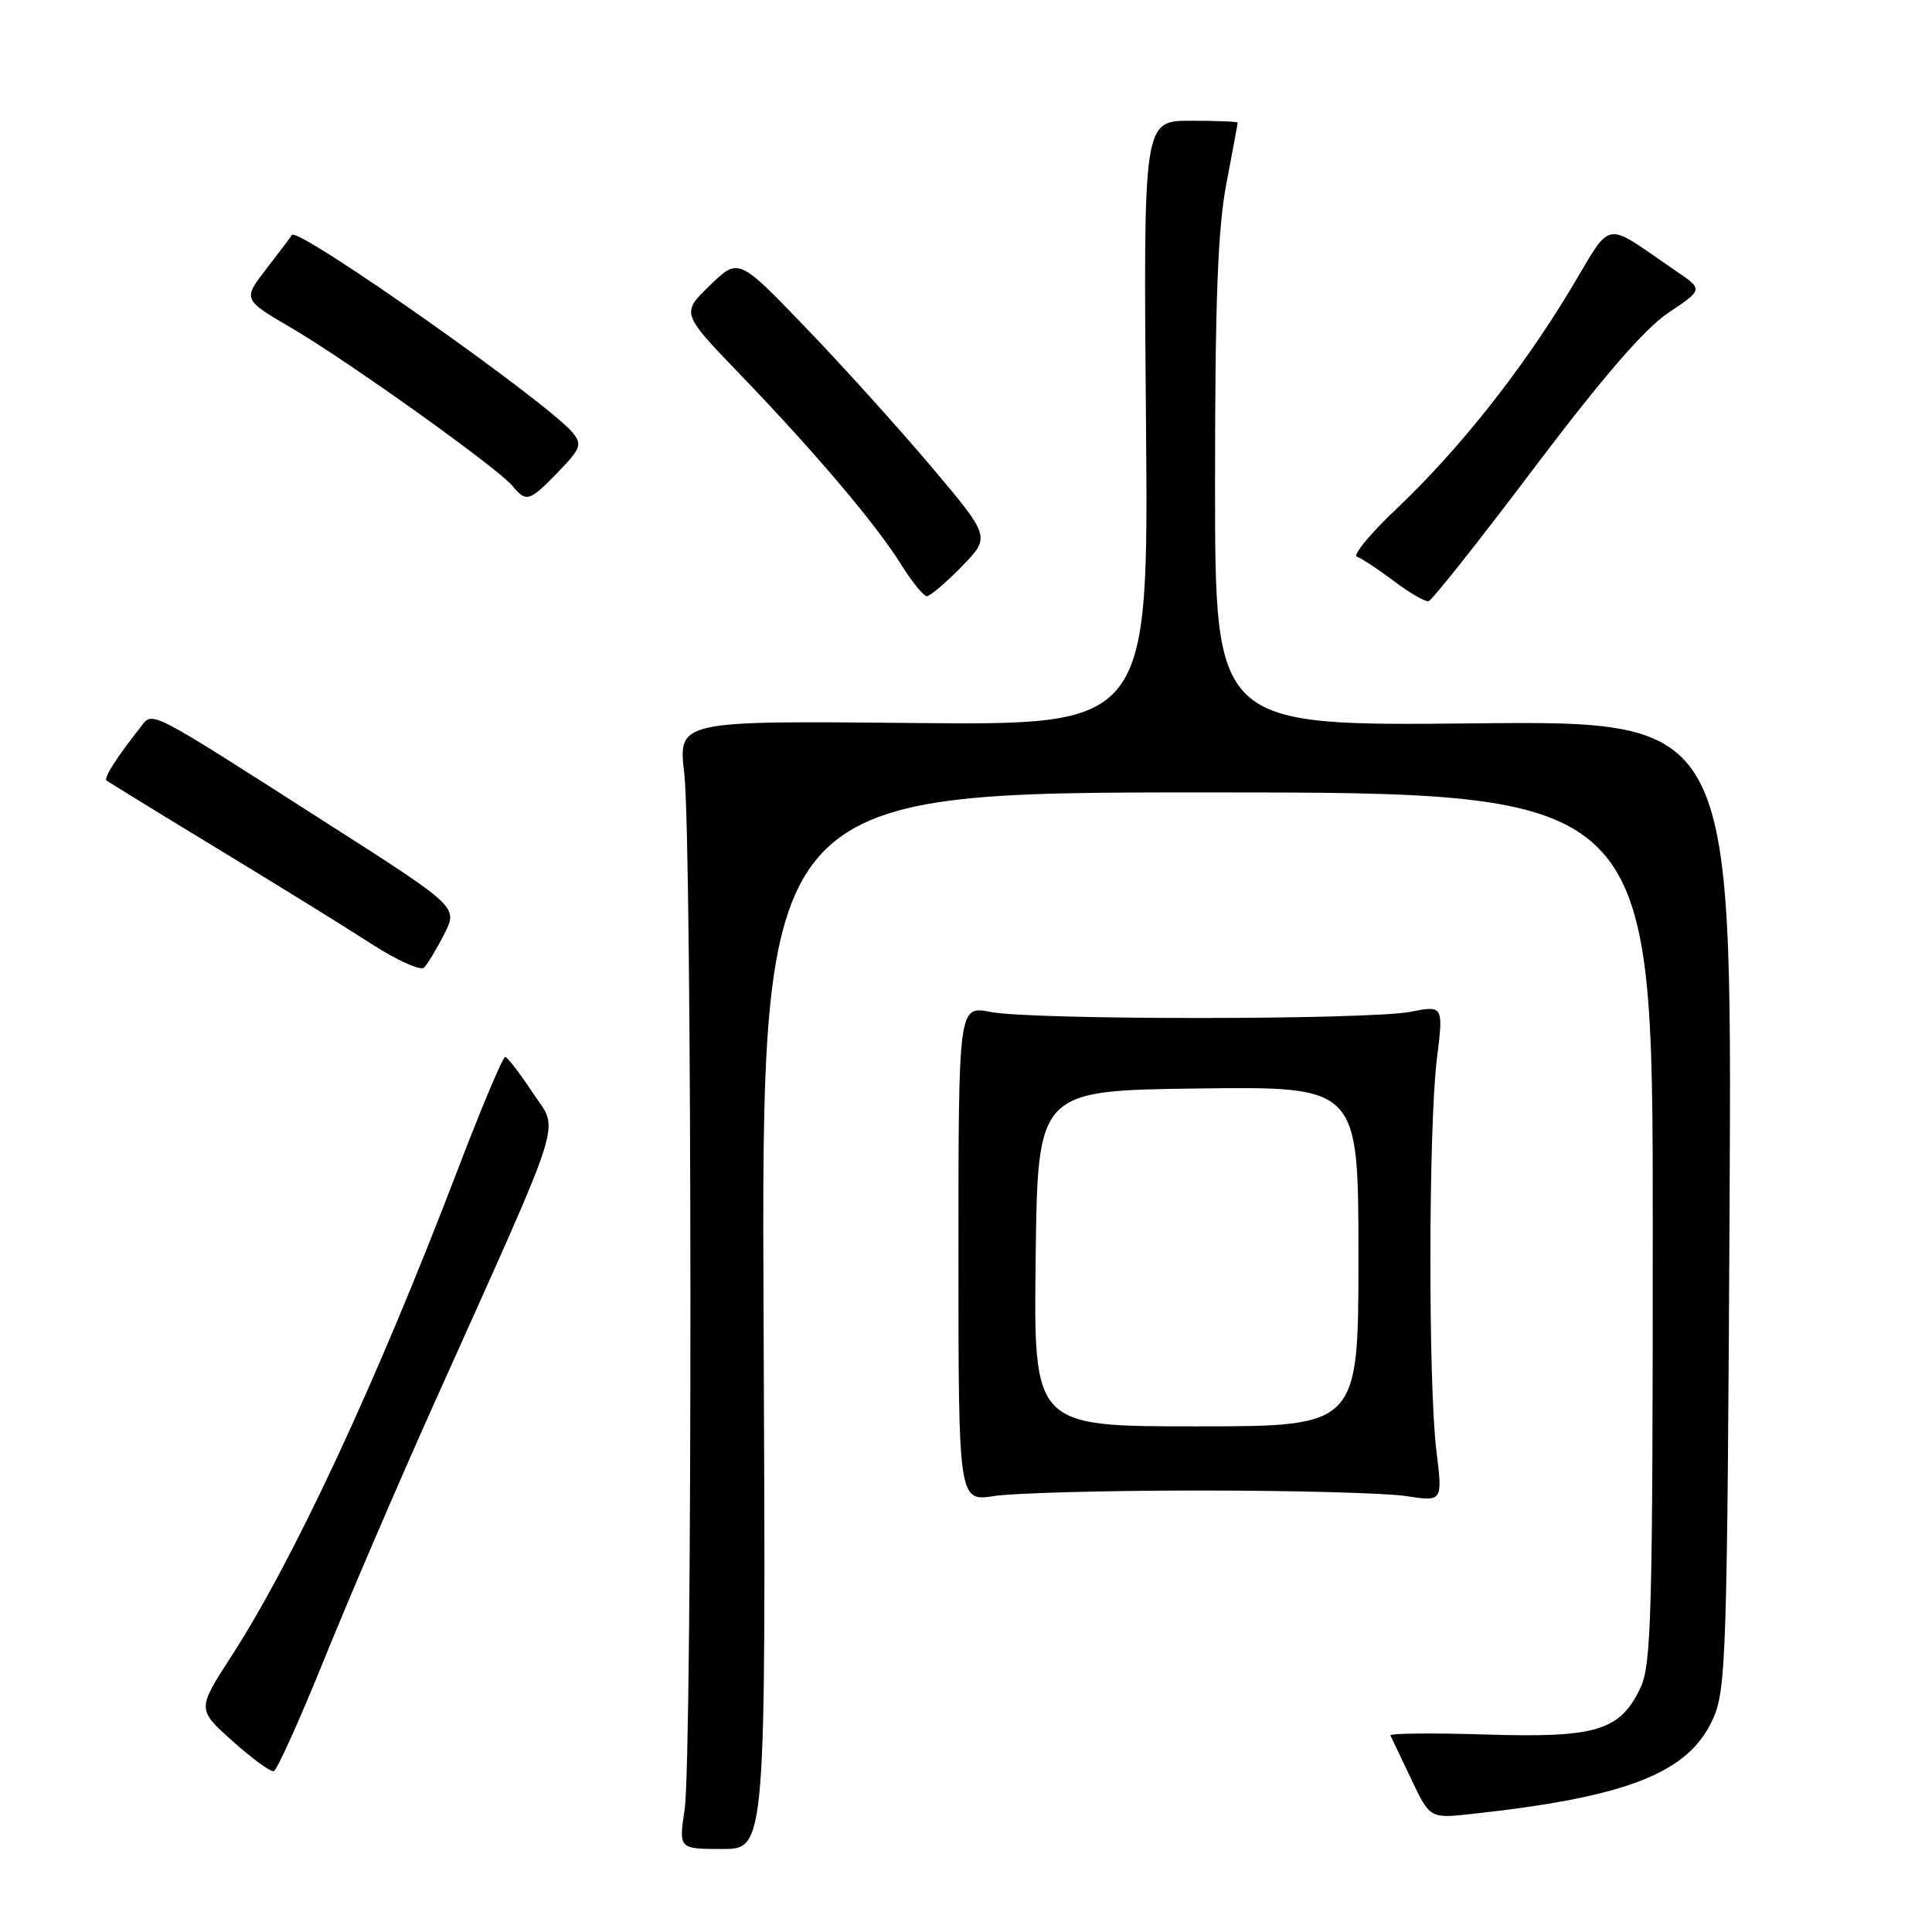 <?xml version="1.0" encoding="UTF-8" standalone="no"?>
<!DOCTYPE svg PUBLIC "-//W3C//DTD SVG 1.1//EN" "http://www.w3.org/Graphics/SVG/1.1/DTD/svg11.dtd" >
<svg xmlns="http://www.w3.org/2000/svg" xmlns:xlink="http://www.w3.org/1999/xlink" version="1.1" viewBox="0 0 256 256">
 <g >
 <path fill="currentColor"
d=" M 101.18 175.00 C 100.87 105.00 100.87 105.00 159.93 105.00 C 219.00 105.00 219.00 105.00 219.00 162.60 C 219.00 213.84 218.82 220.58 217.37 223.64 C 214.65 229.35 211.56 230.29 196.82 229.83 C 189.75 229.61 184.09 229.67 184.24 229.96 C 184.38 230.26 185.62 232.85 186.99 235.73 C 189.47 240.96 189.47 240.96 194.99 240.36 C 215.75 238.11 223.84 234.90 227.03 227.65 C 228.72 223.80 228.87 218.84 229.18 159.50 C 229.50 95.50 229.50 95.50 195.25 95.85 C 161.00 96.20 161.00 96.20 161.00 64.19 C 161.00 39.88 161.36 30.29 162.50 24.34 C 163.32 20.03 164.00 16.39 164.00 16.25 C 164.00 16.11 161.19 16.00 157.75 16.00 C 151.50 16.00 151.50 16.00 151.85 56.05 C 152.19 96.11 152.19 96.11 121.02 95.80 C 89.85 95.50 89.85 95.50 90.67 102.50 C 91.73 111.41 91.76 232.74 90.72 239.75 C 89.93 245.00 89.93 245.00 95.72 245.00 C 101.50 245.00 101.50 245.00 101.18 175.00 Z  M 42.91 219.99 C 46.13 212.02 52.70 196.72 57.51 186.00 C 75.23 146.51 74.09 150.13 70.58 144.78 C 68.88 142.21 67.25 140.08 66.94 140.05 C 66.63 140.02 63.76 146.86 60.55 155.25 C 49.91 183.09 38.89 206.76 30.64 219.49 C 26.11 226.49 26.11 226.49 30.81 230.70 C 33.39 233.01 35.85 234.81 36.27 234.69 C 36.70 234.58 39.68 227.96 42.91 219.99 Z  M 159.00 197.50 C 171.38 197.50 183.67 197.83 186.33 198.24 C 191.16 198.98 191.16 198.98 190.33 192.24 C 189.24 183.37 189.28 149.43 190.39 140.36 C 191.27 133.22 191.27 133.22 186.88 134.07 C 181.26 135.15 136.84 135.17 131.25 134.09 C 127.00 133.27 127.00 133.27 127.00 166.12 C 127.00 198.96 127.00 198.96 131.75 198.23 C 134.36 197.83 146.62 197.50 159.00 197.50 Z  M 58.86 123.78 C 60.69 120.18 60.69 120.18 43.60 109.25 C 18.80 93.40 20.34 94.18 18.48 96.54 C 15.43 100.40 13.74 103.07 14.11 103.41 C 14.33 103.60 20.98 107.69 28.90 112.50 C 36.82 117.30 46.01 122.99 49.33 125.14 C 52.65 127.28 55.74 128.66 56.19 128.21 C 56.65 127.75 57.85 125.76 58.86 123.78 Z  M 203.30 61.98 C 212.42 49.91 217.92 43.55 221.09 41.43 C 225.68 38.36 225.68 38.36 222.11 35.93 C 212.17 29.16 213.83 28.85 207.98 38.54 C 201.51 49.25 193.22 59.68 185.01 67.45 C 181.55 70.73 179.21 73.57 179.80 73.77 C 180.39 73.96 182.59 75.41 184.69 76.99 C 186.78 78.57 188.86 79.77 189.30 79.66 C 189.75 79.55 196.05 71.60 203.30 61.98 Z  M 127.43 75.07 C 131.26 71.15 131.26 71.15 123.39 61.82 C 119.06 56.70 111.54 48.37 106.68 43.32 C 97.85 34.15 97.85 34.15 94.06 37.82 C 90.27 41.50 90.27 41.50 97.96 49.50 C 108.00 59.93 116.07 69.45 119.37 74.75 C 120.83 77.09 122.38 79.00 122.81 79.00 C 123.24 79.00 125.32 77.23 127.43 75.07 Z  M 73.96 62.54 C 76.93 59.47 77.15 58.89 75.91 57.36 C 72.66 53.37 39.37 29.93 38.68 31.14 C 38.57 31.34 37.06 33.34 35.32 35.59 C 32.16 39.68 32.16 39.68 38.64 43.47 C 46.10 47.83 65.94 62.01 67.91 64.39 C 69.75 66.60 70.14 66.48 73.96 62.54 Z  M 137.23 166.75 C 137.50 144.50 137.50 144.50 158.75 144.23 C 180.00 143.96 180.00 143.96 180.00 166.48 C 180.00 189.00 180.00 189.00 158.48 189.00 C 136.96 189.00 136.96 189.00 137.23 166.75 Z "/>
</g>
</svg>